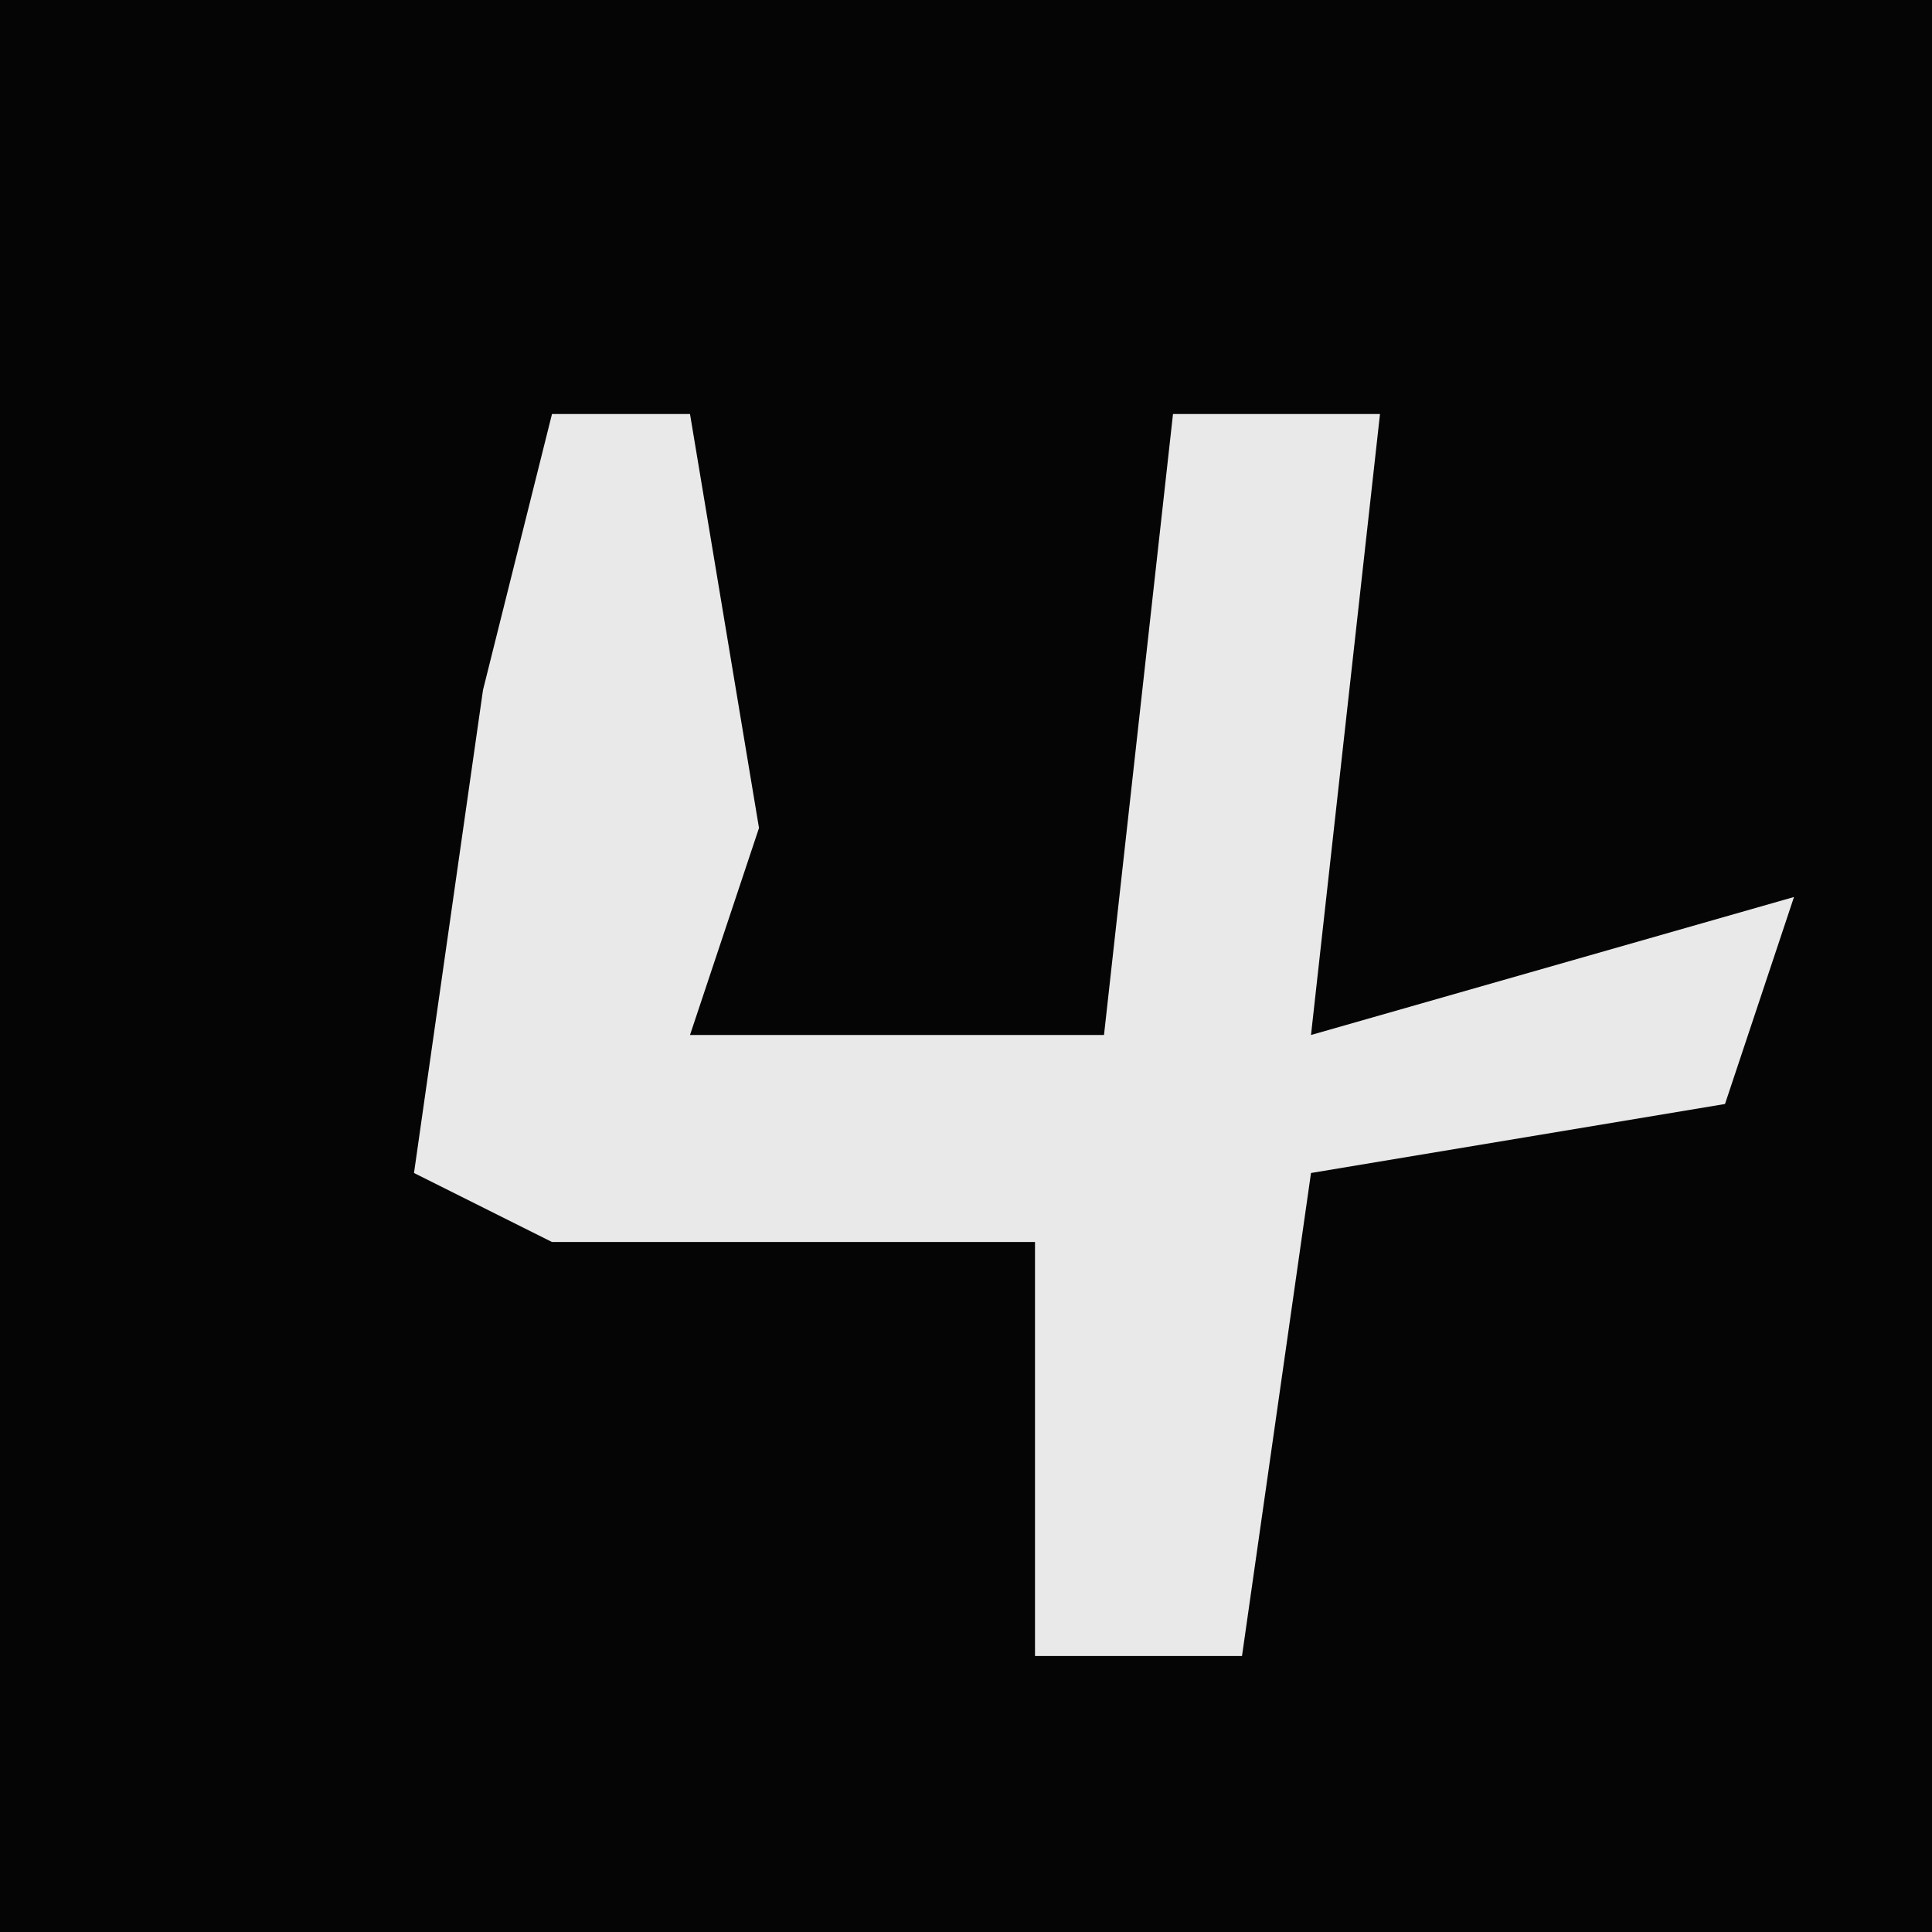 <?xml version="1.0" encoding="UTF-8"?>
<svg version="1.1" xmlns="http://www.w3.org/2000/svg" width="28" height="28">
<path d="M0,0 L28,0 L28,28 L0,28 Z " fill="#050505" transform="translate(0,0)"/>
<path d="M0,0 L2,0 L3,6 L2,9 L8,9 L9,0 L12,0 L11,9 L18,7 L17,10 L11,11 L10,18 L7,18 L7,12 L0,12 L-2,11 L-1,4 Z " fill="#E9E9E9" transform="translate(8,6)"/>
</svg>
